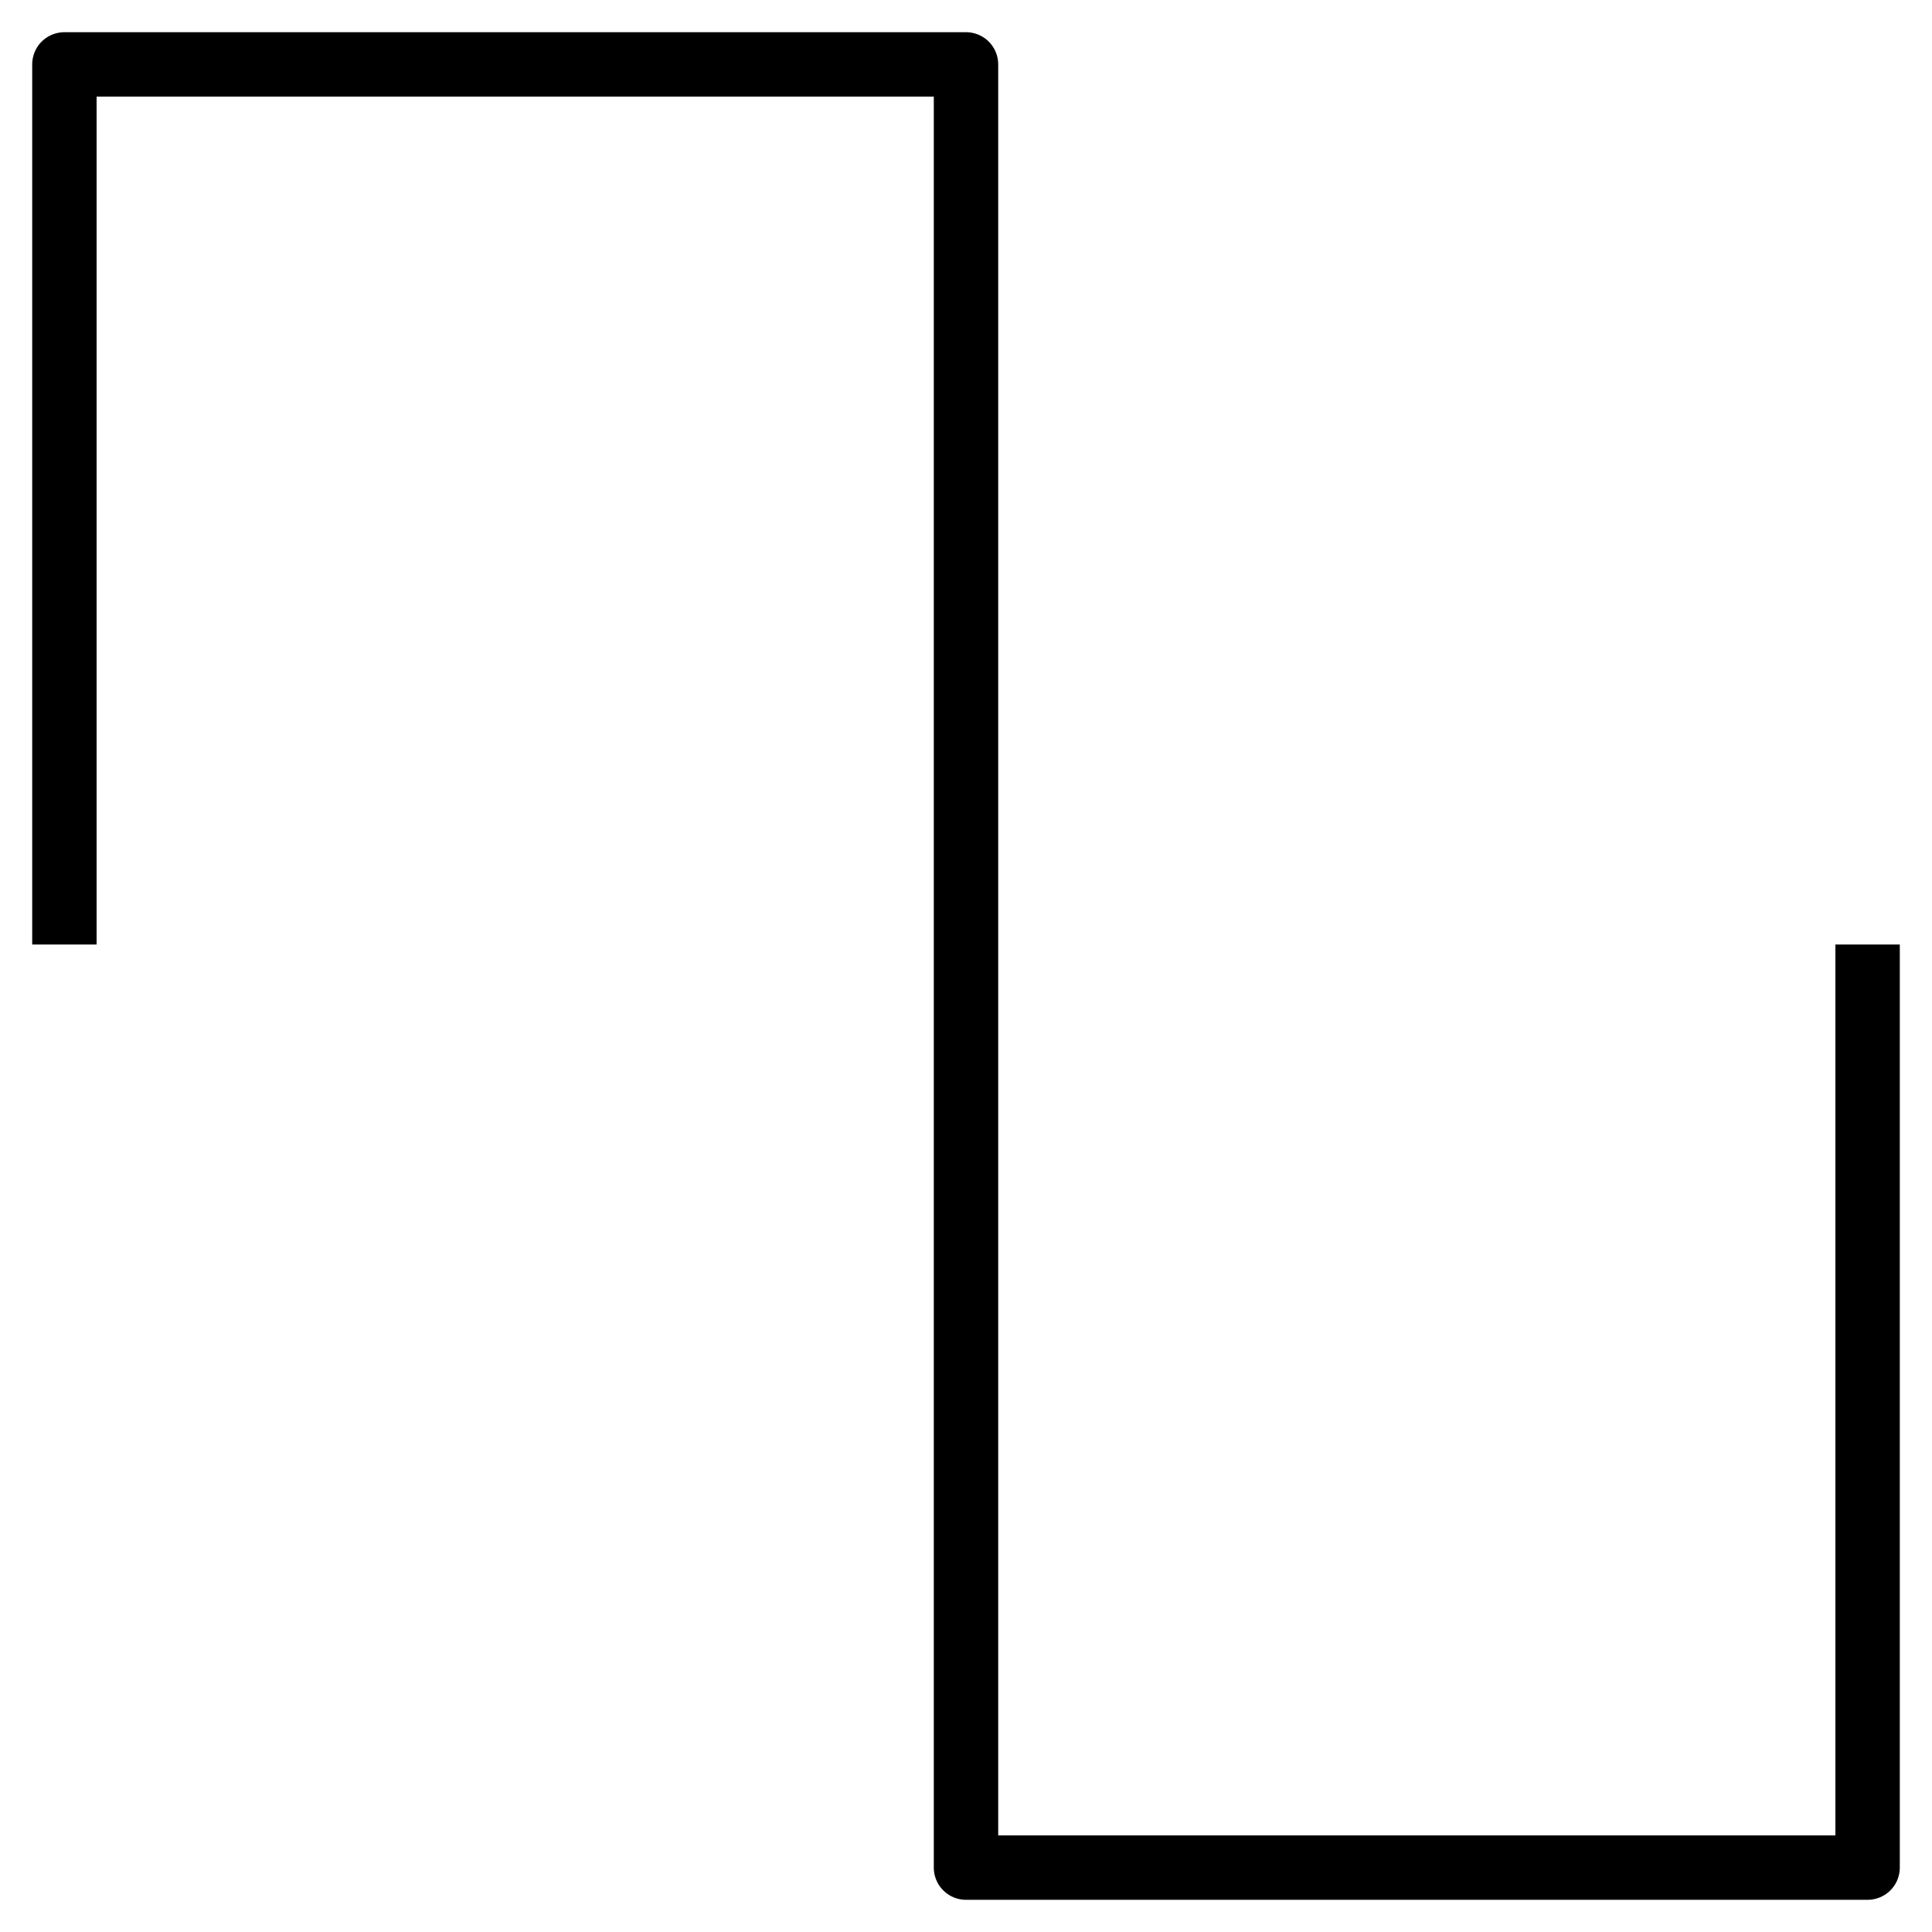 <?xml version="1.0" encoding="utf-8"?>
<!-- Generator: Adobe Illustrator 18.0.0, SVG Export Plug-In . SVG Version: 6.00 Build 0)  -->
<!DOCTYPE svg PUBLIC "-//W3C//DTD SVG 1.1//EN" "http://www.w3.org/Graphics/SVG/1.1/DTD/svg11.dtd">
<svg version="1.1" id="Layer_1" xmlns="http://www.w3.org/2000/svg" xmlns:xlink="http://www.w3.org/1999/xlink" x="0px" y="0px"
	 viewBox="158 158 45 45" enable-background="new 158 158 45 45" xml:space="preserve">
<polyline fill="none" stroke="#000000" stroke-width="1.5" stroke-linejoin="round" stroke-miterlimit="10" points="159.5,180 
	159.5,159.5 180.5,159.5 180.5,201.5 201.5,201.5 201.5,180 "/>
</svg>
